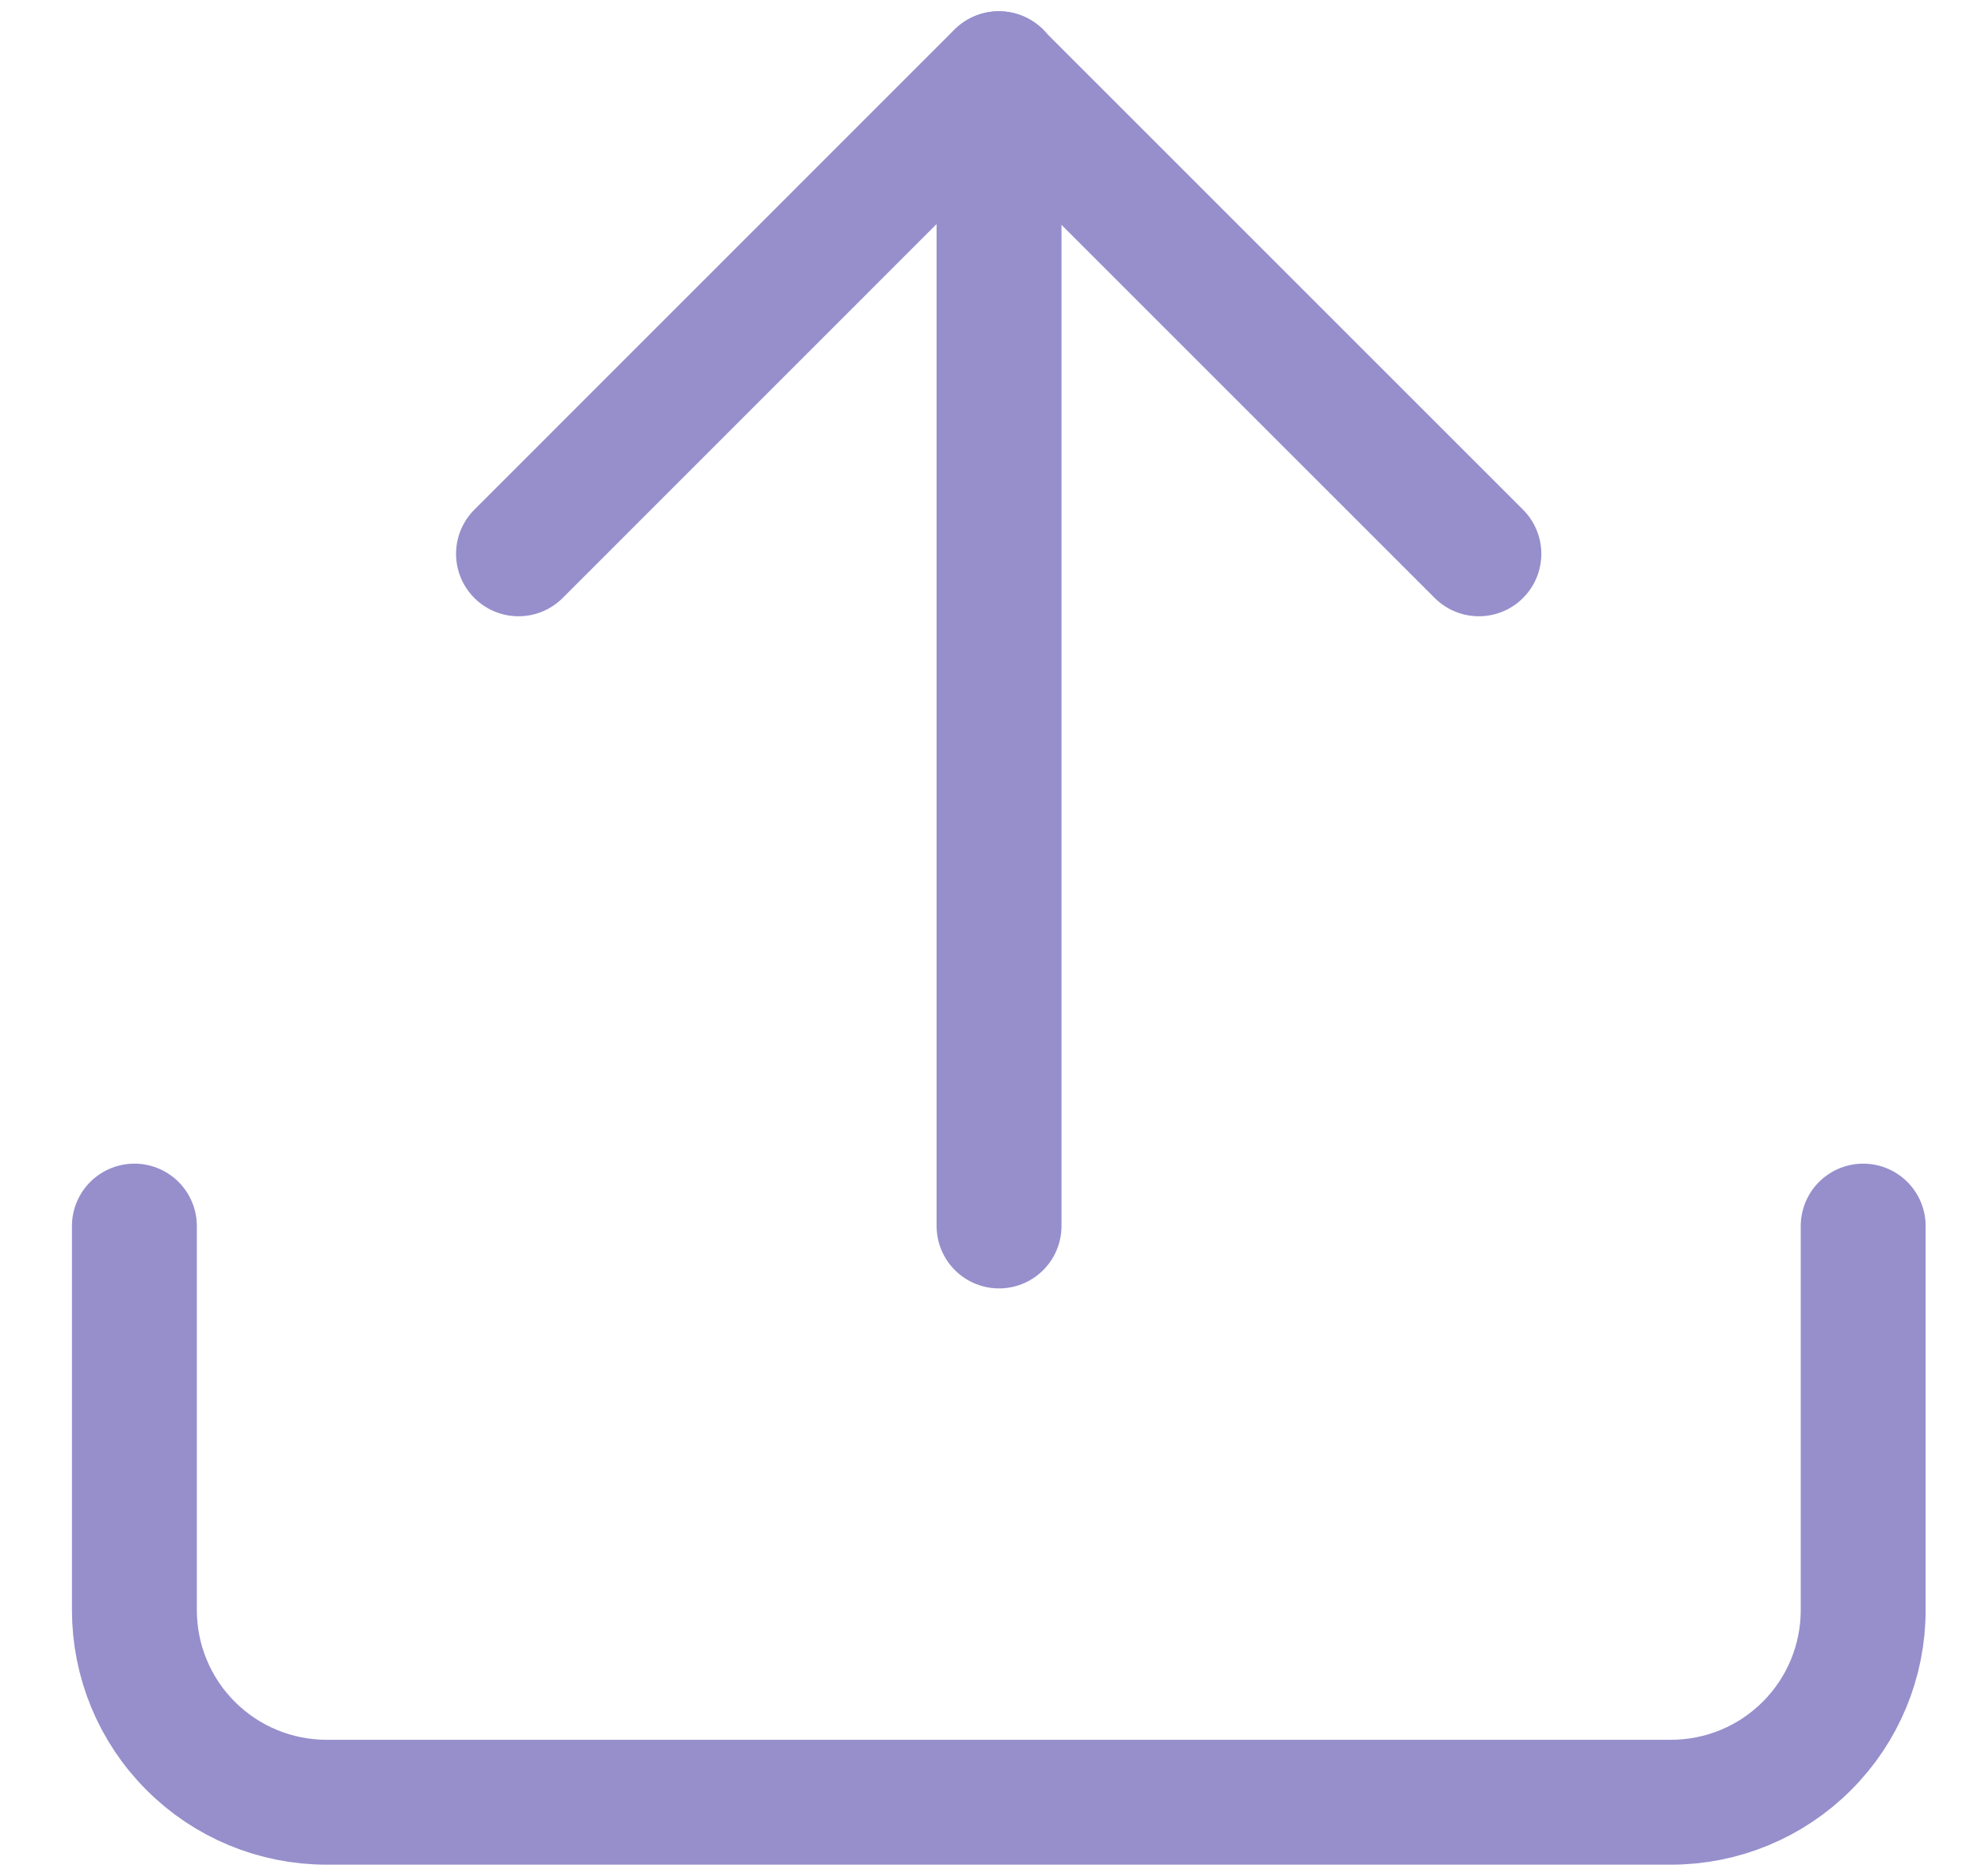 <svg width="19" height="18" viewBox="0 0 19 18" fill="none" xmlns="http://www.w3.org/2000/svg">
<path d="M17.87 11.762V15.446C17.87 15.935 17.676 16.404 17.33 16.749C16.985 17.095 16.516 17.289 16.027 17.289H3.131C2.643 17.289 2.174 17.095 1.829 16.749C1.483 16.404 1.289 15.935 1.289 15.446V11.762" stroke="#968FCC" stroke-width="1.198" stroke-linecap="round" stroke-linejoin="round"/>
<path d="M14.184 5.313L9.578 0.707L4.973 5.313" stroke="#968FCC" stroke-width="1.198" stroke-linecap="round" stroke-linejoin="round"/>
<path d="M9.582 0.707V11.761" stroke="#968FCC" stroke-width="1.198" stroke-linecap="round" stroke-linejoin="round"/>
</svg>
